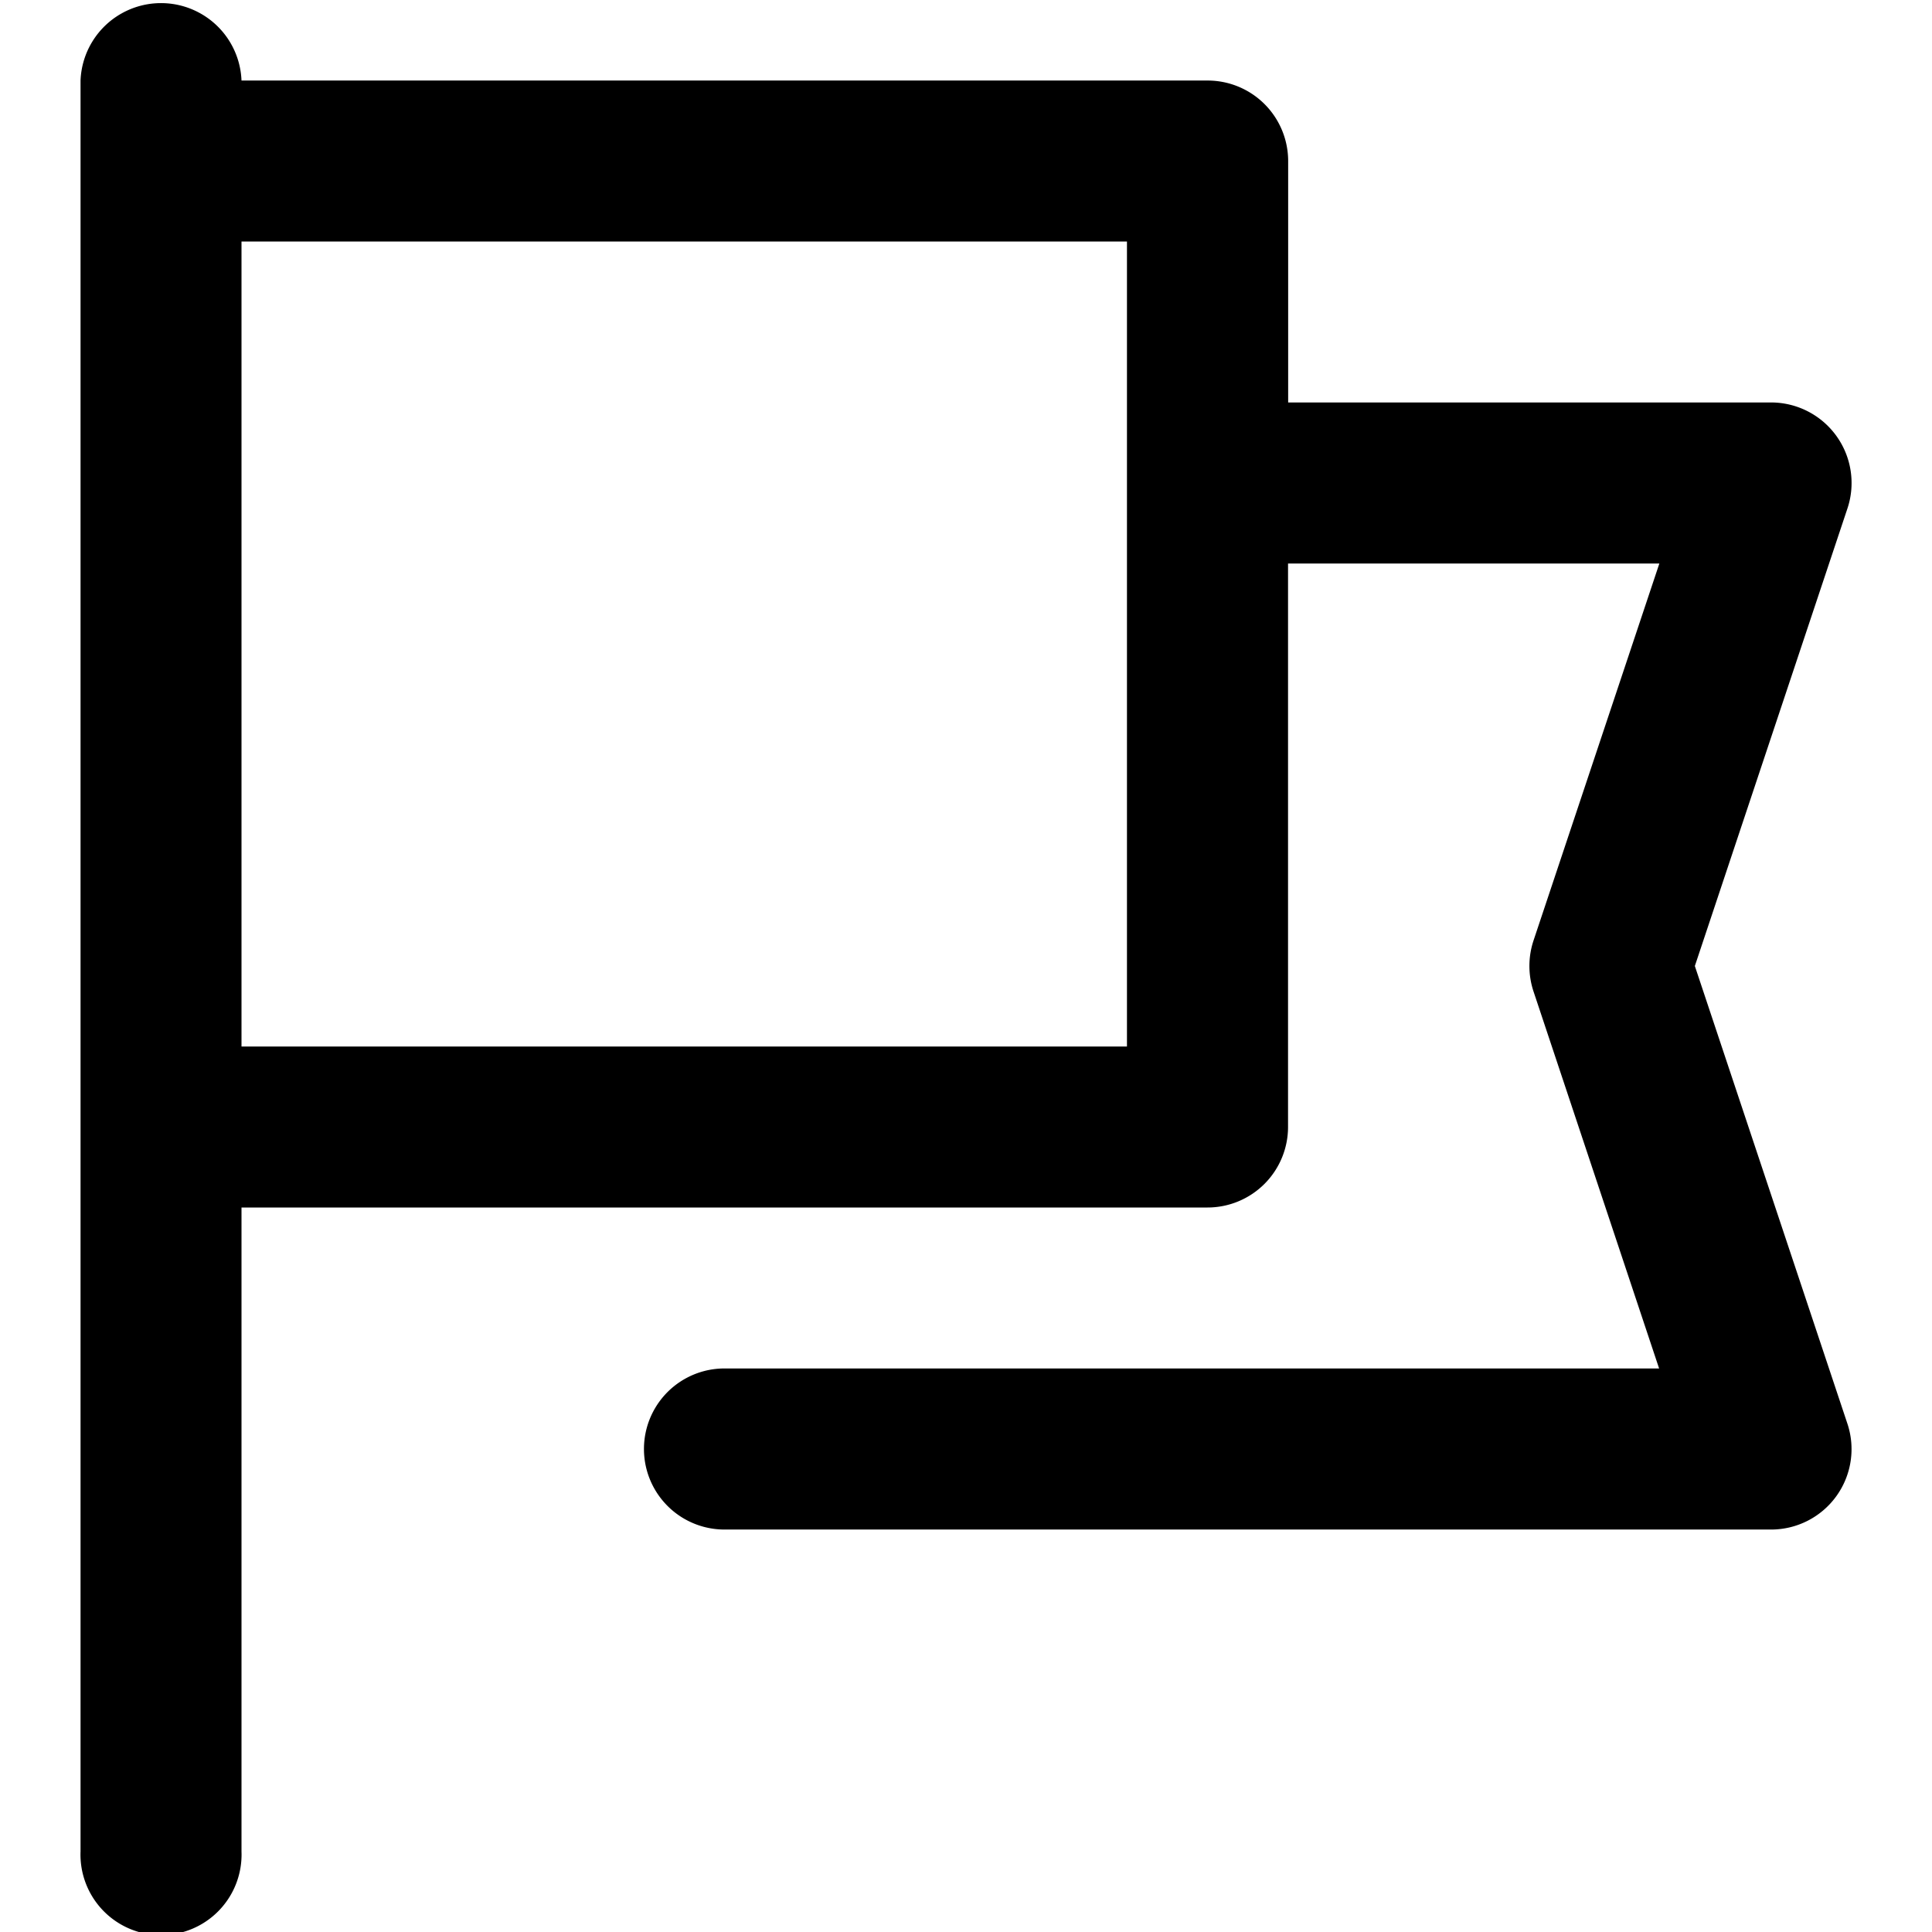 <svg xmlns="http://www.w3.org/2000/svg" viewBox="0 0 16 16" class="pdsicon"><g clip-path="url(#a)"><path fill-rule="evenodd" d="M2 .667a.667.667 0 0 0-1.333 0v14.666a.667.667 0 1 0 1.333 0V10h8a.667.667 0 0 0 .667-.667V4.667h3.075L12.7 7.789a.67.67 0 0 0 0 .422l1.04 3.122H6a.667.667 0 0 0 0 1.334h8.667a.666.666 0 0 0 .632-.878L14.036 8 15.3 4.21a.667.667 0 0 0-.632-.877h-4v-2A.667.667 0 0 0 10 .667zM2 2v6.667h7.333V2z"/></g><defs><clipPath id="a"><path d="M0 0h16v16H0z"/></clipPath></defs></svg>